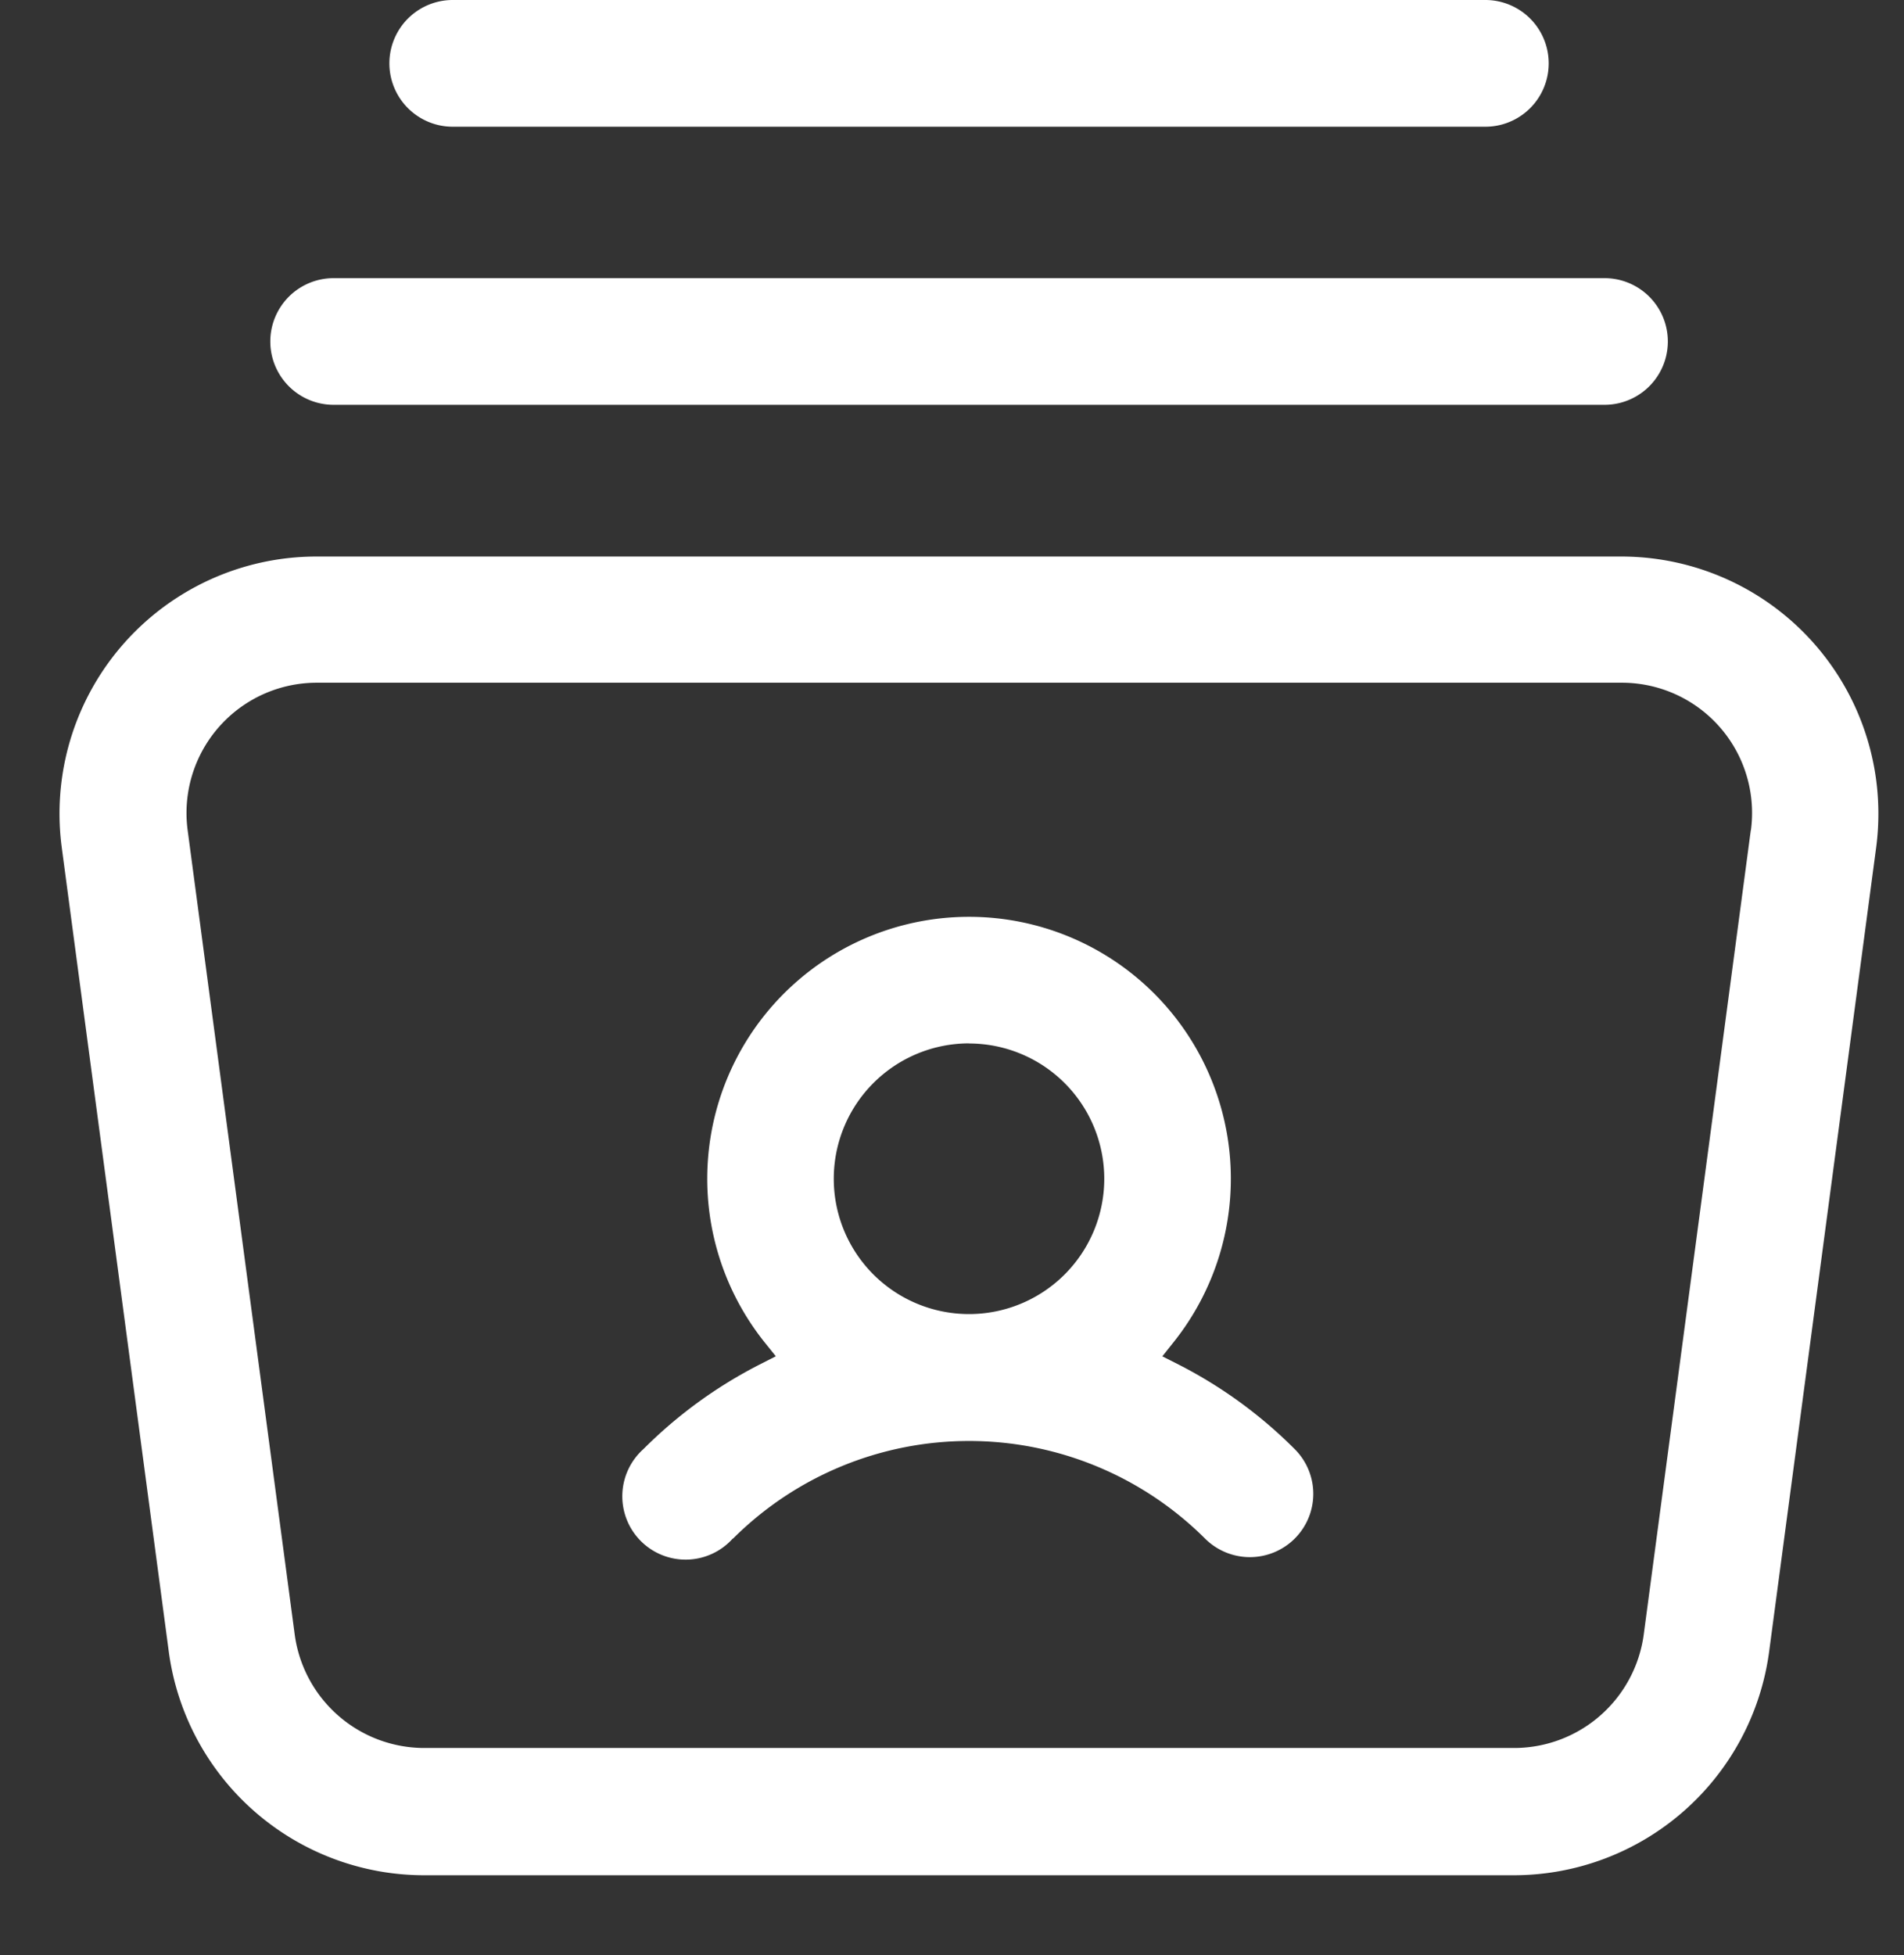 <svg id="Group_131" data-name="Group 131" xmlns="http://www.w3.org/2000/svg" width="32" height="32.845" viewBox="0 0 32 32.845">
  <rect x="0" y="0" width="32" height="32.845" fill="#333333" stroke="none"/>
  <rect id="Rectangle_57" data-name="Rectangle 57" width="32" height="32" transform="translate(0 0.845)" fill="none"/>
  <g id="Group_143" data-name="Group 143" transform="translate(1)">
    <path id="Path_448" data-name="Path 448" d="M187.393,249.6a4.319,4.319,0,0,0-4.28,4.889l1.8,13.519a4.332,4.332,0,0,0,4.28,3.747h18.334a4.332,4.332,0,0,0,4.28-3.747l1.8-13.519a4.321,4.321,0,0,0-4.281-4.889ZM211.5,254.2l-1.8,13.517a2.2,2.2,0,0,1-2.171,1.9H189.2a2.2,2.2,0,0,1-2.171-1.9l-1.8-13.517a2.189,2.189,0,0,1,2.171-2.48H209.33a2.188,2.188,0,0,1,2.172,2.48Z" transform="translate(-183.075 -240.25)" fill="#fff"/>
    <path id="Path_449" data-name="Path 449" d="M187.682,247.051h21.36a1.064,1.064,0,1,0,0-2.128h-21.36a1.064,1.064,0,1,0,0,2.128Z" transform="translate(-183.075 -240.25)" fill="#fff"/>
    <path id="Path_450" data-name="Path 450" d="M189.684,242.379h17.355a1.064,1.064,0,1,0,0-2.129H189.684a1.064,1.064,0,0,0,0,2.129Z" transform="translate(-183.075 -240.25)" fill="#fff"/>
    <path id="Path_451" data-name="Path 451" d="M194.394,266.1a5.617,5.617,0,0,1,7.935,0,1.067,1.067,0,0,0,1.505,0,1.061,1.061,0,0,0,0-1.505,7.693,7.693,0,0,0-1.951-1.42l-.273-.138.191-.24a4.4,4.4,0,1,0-6.879,0l.192.239-.273.139a7.715,7.715,0,0,0-1.952,1.42,1.064,1.064,0,1,0,1.5,1.505Zm3.968-8.319a2.273,2.273,0,1,1-2.274,2.273A2.275,2.275,0,0,1,198.362,257.779Z" transform="translate(-183.075 -240.25)" fill="#fff"/>
  </g>
</svg>
